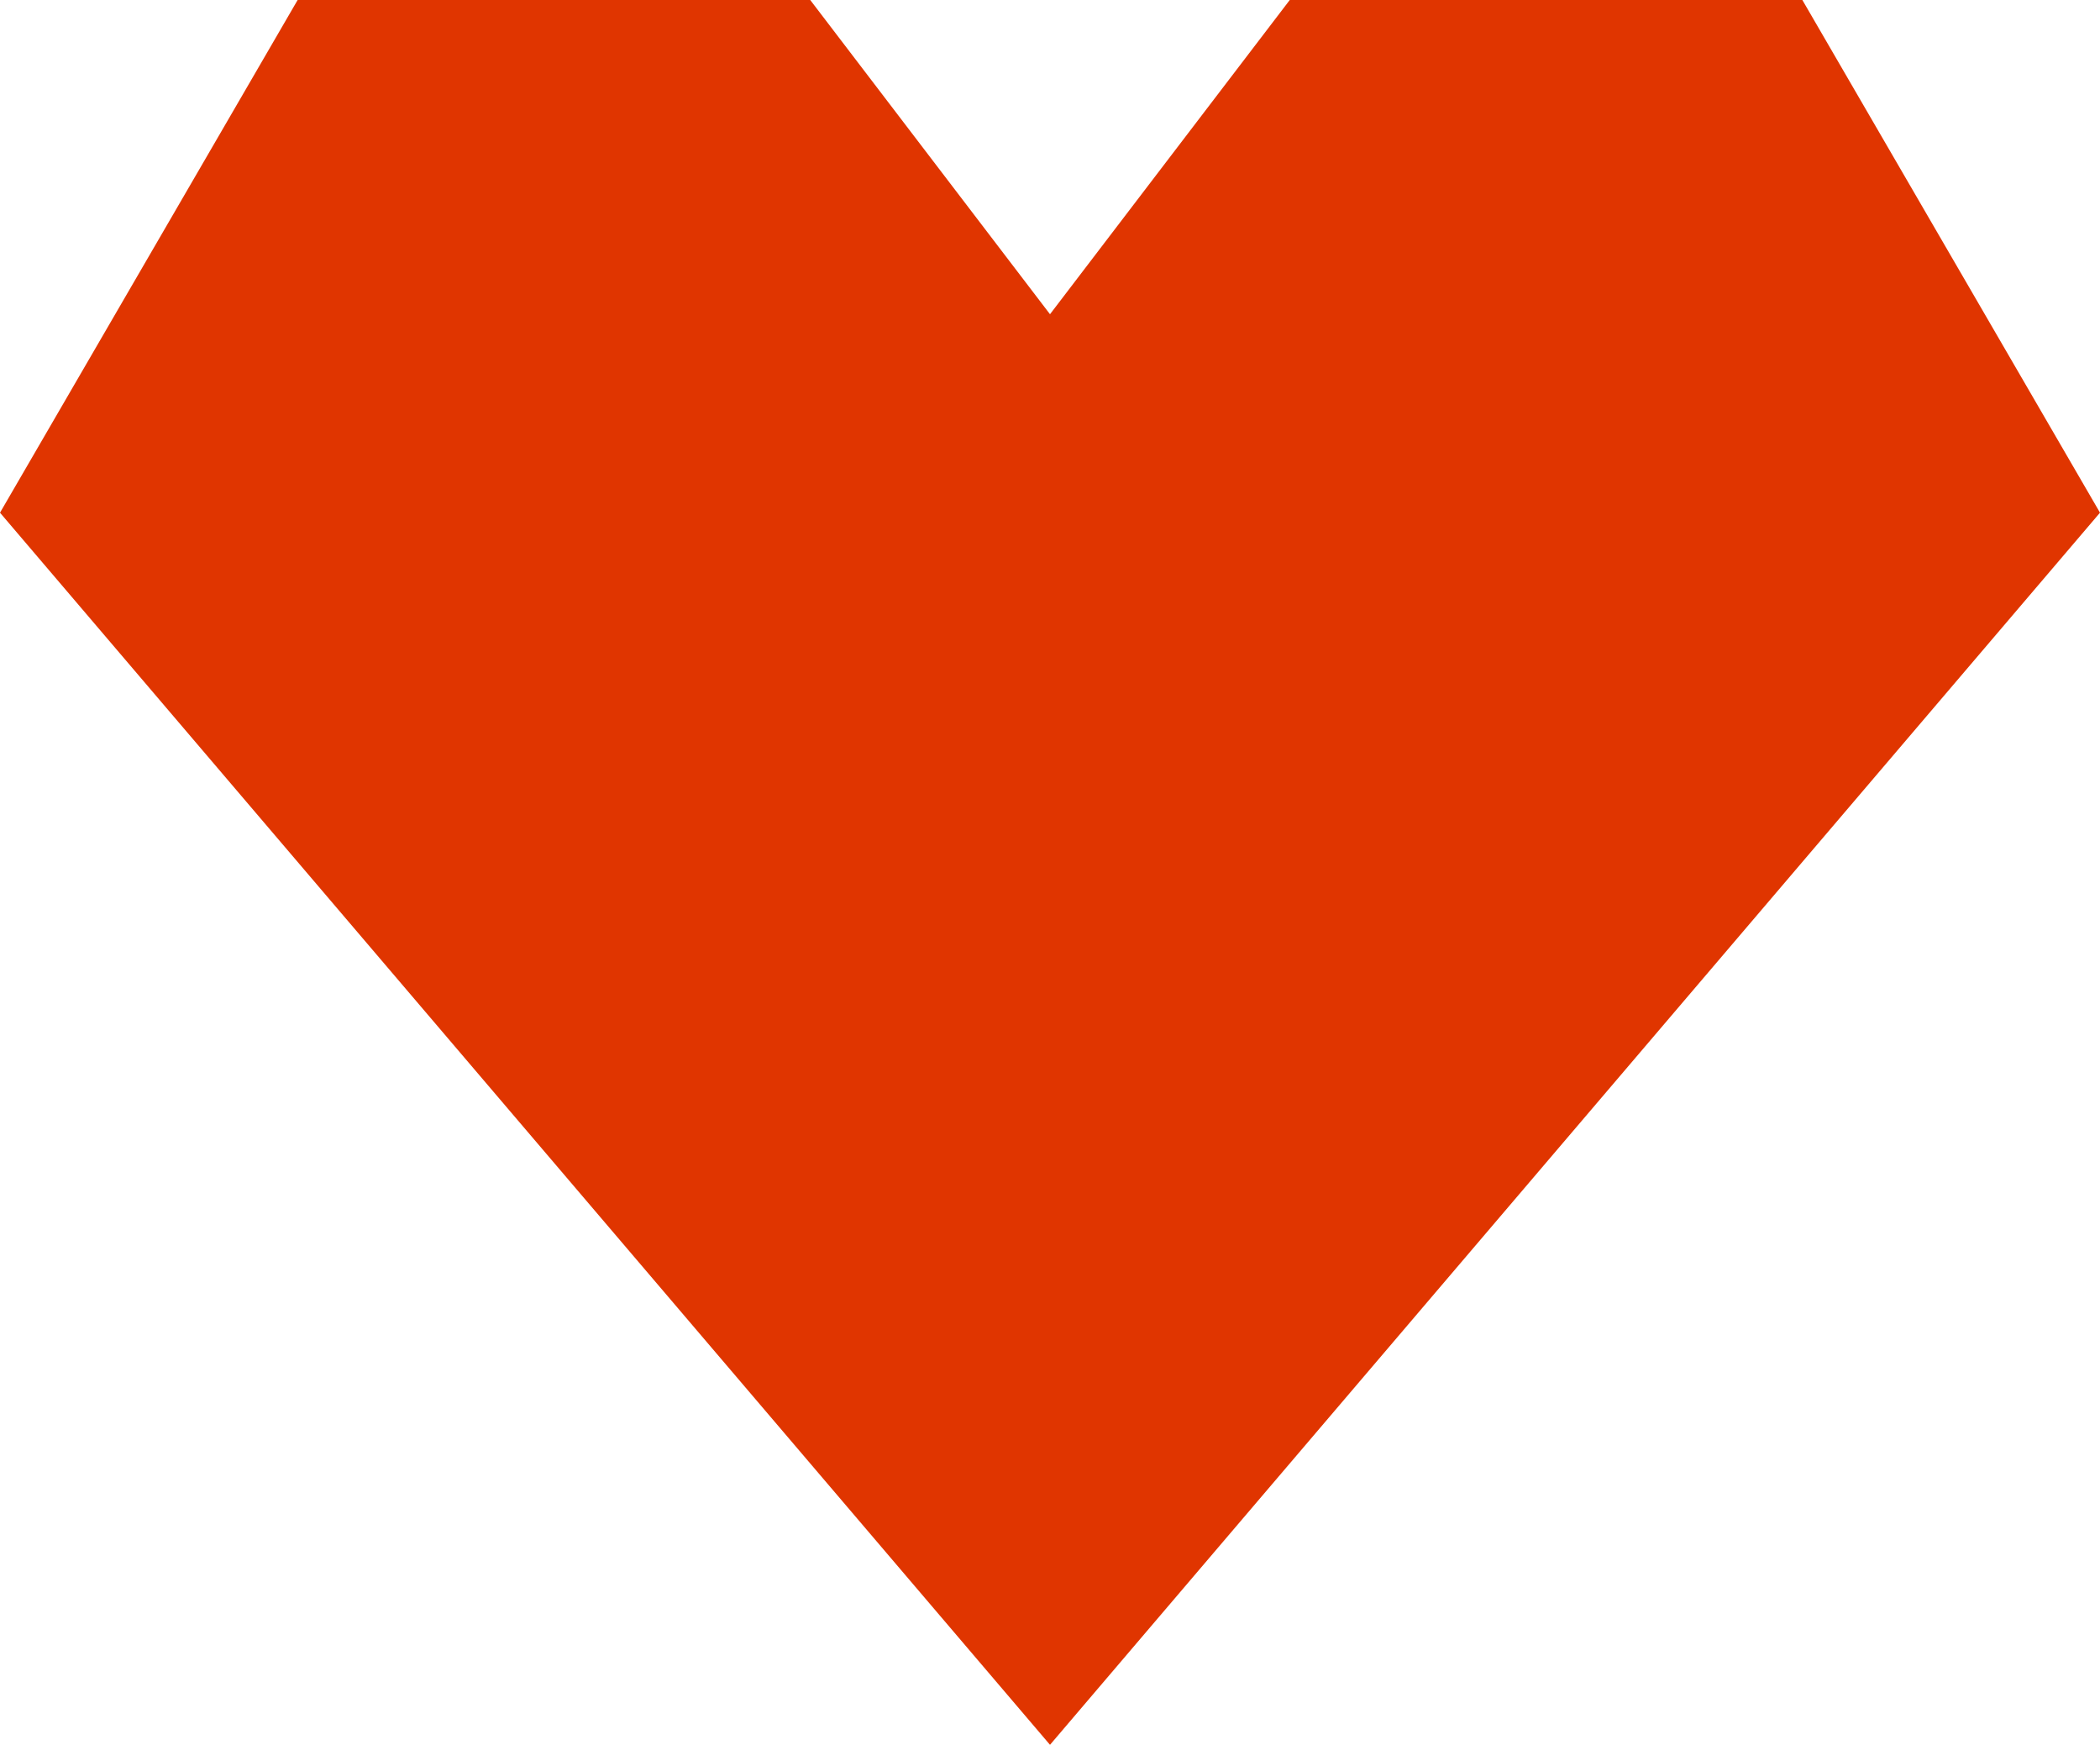 <?xml version="1.0" encoding="utf-8"?>
<!-- Generator: Adobe Illustrator 23.0.6, SVG Export Plug-In . SVG Version: 6.00 Build 0)  -->
<svg version="1.1" id="Слой_3" xmlns="http://www.w3.org/2000/svg" xmlns:xlink="http://www.w3.org/1999/xlink" x="0px" y="0px"
	 viewBox="0 0 25.4 21.1" style="enable-background:new 0 0 25.4 21.1;" xml:space="preserve">
<style type="text/css">
	.st0{fill:#E03500;}
</style>
<title>Избранное активно</title>
<path class="st0" d="M12.7,21.1L0,6.2L3.6,0h6.2l2.9,3.8L15.6,0h6.2l3.6,6.2L12.7,21.1z"/>
</svg>
